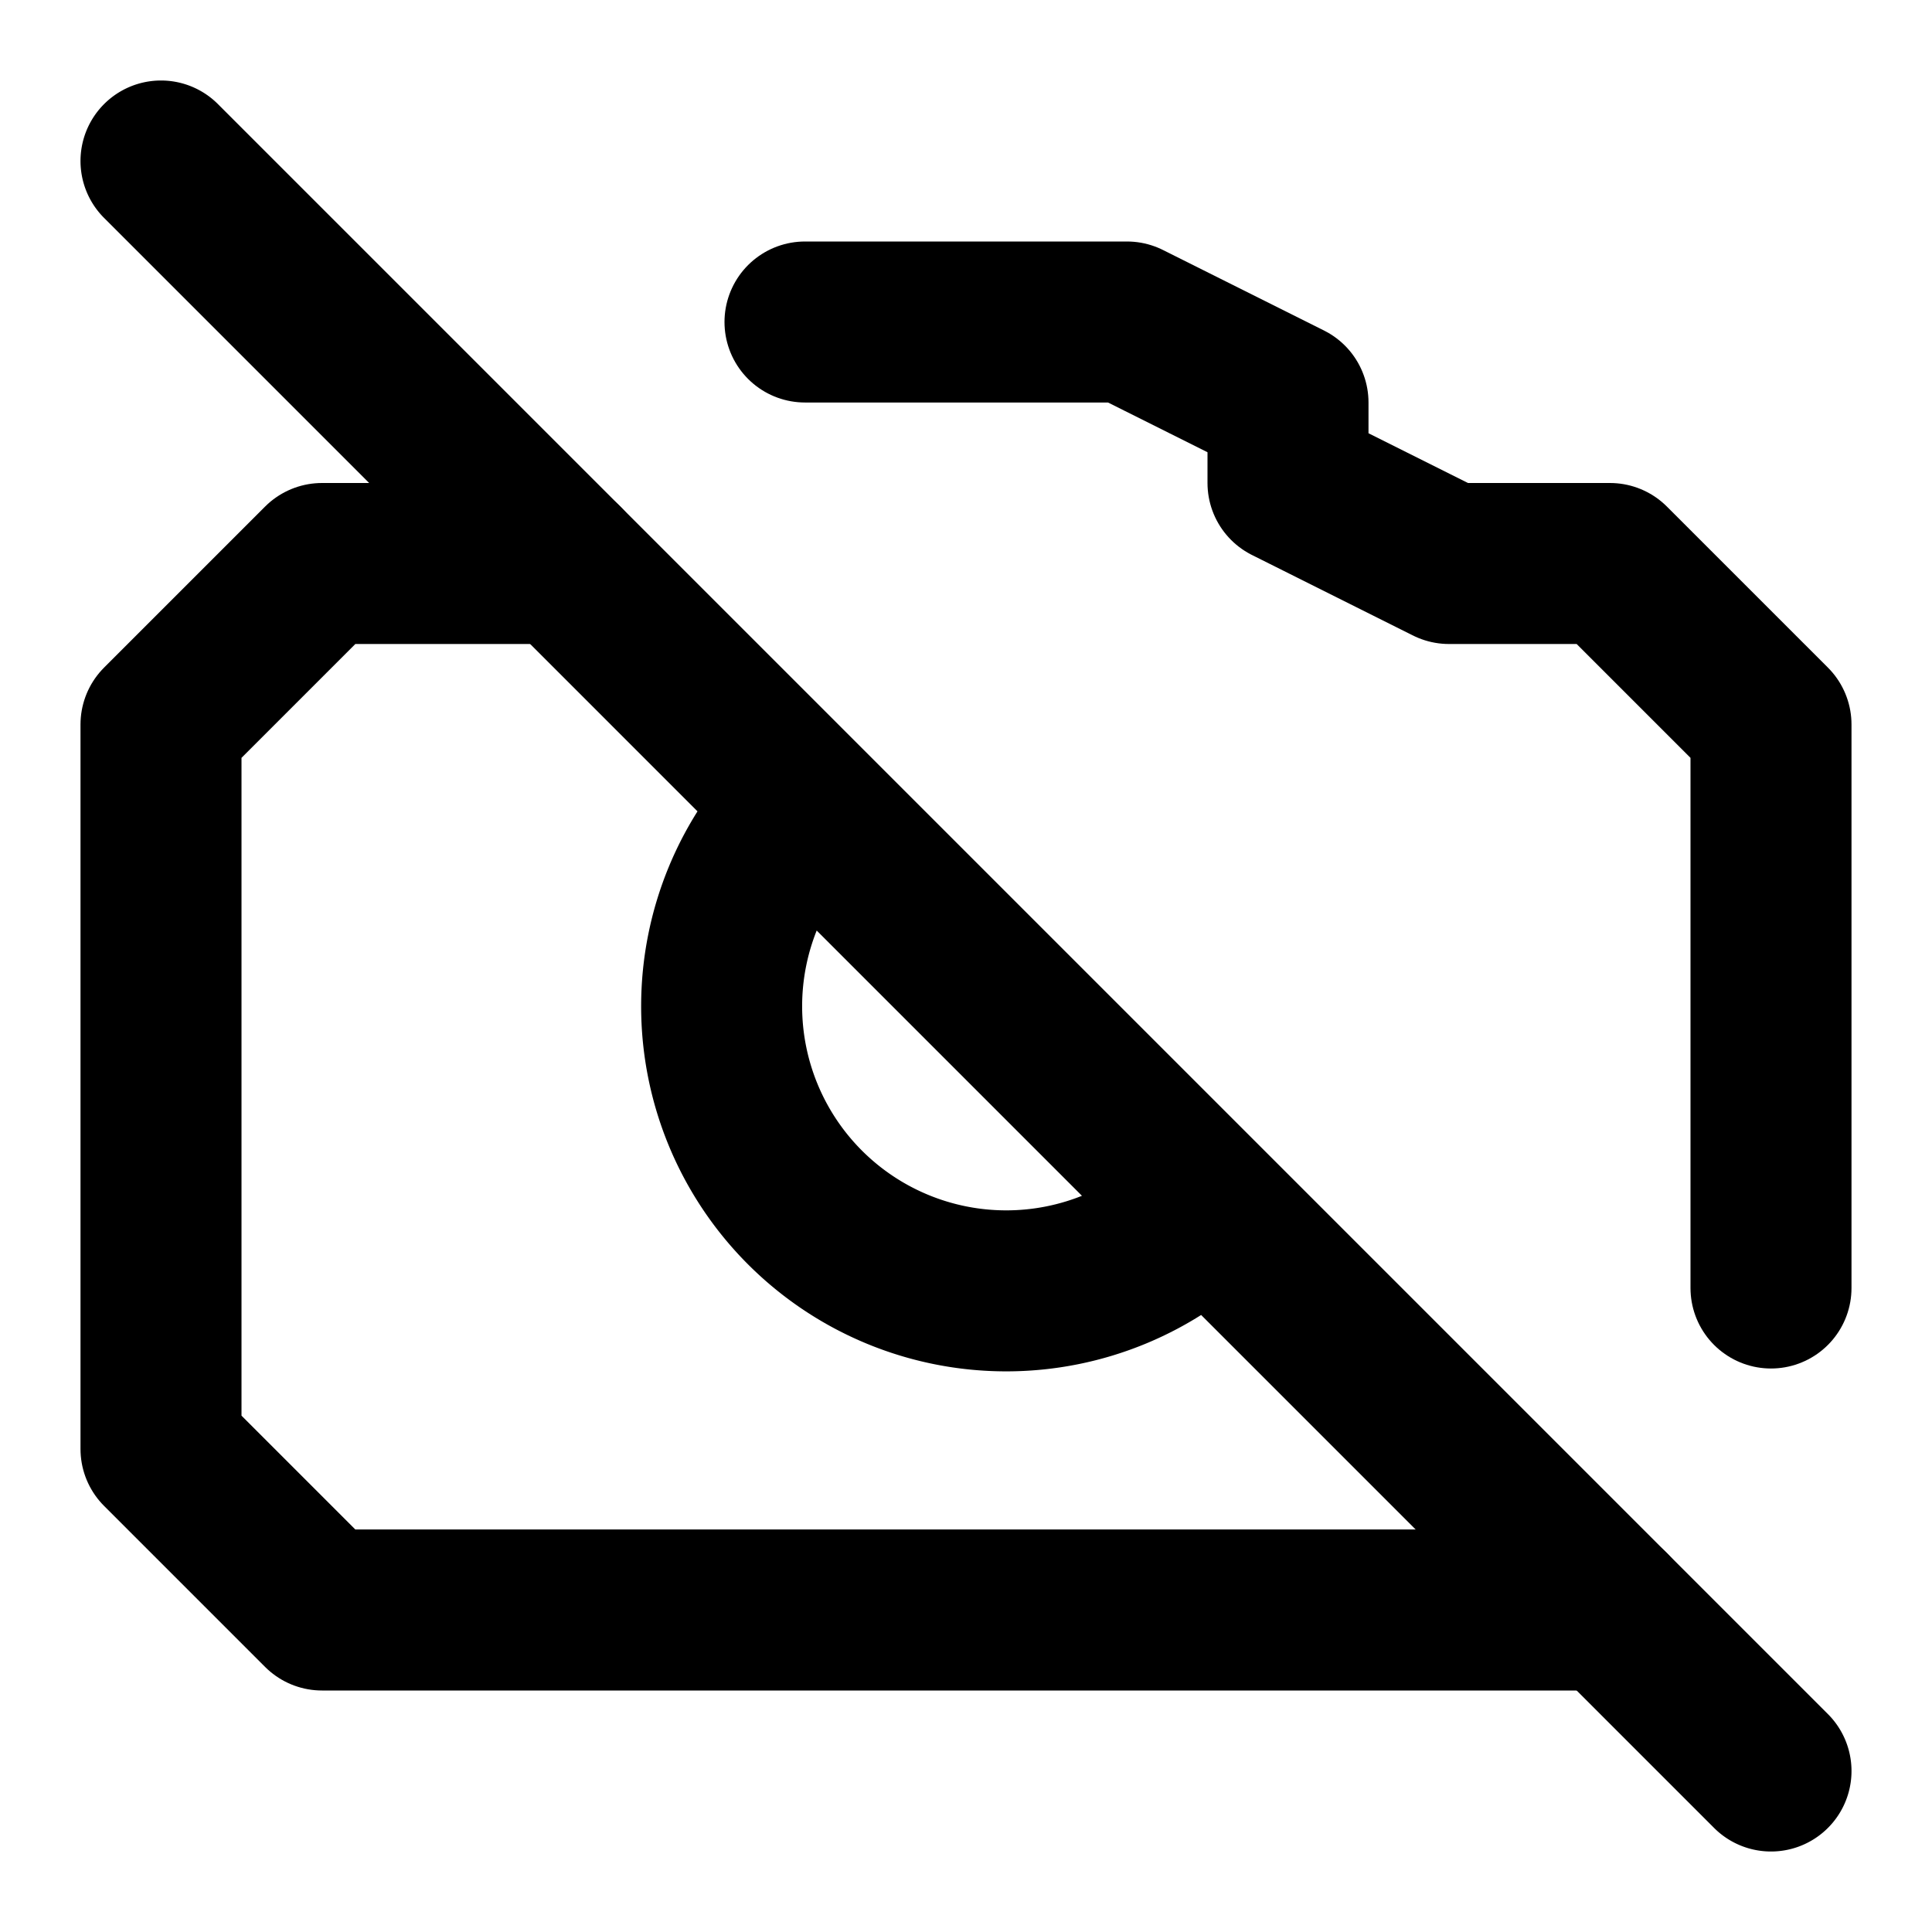 <svg xmlns="http://www.w3.org/2000/svg" width="24" height="24" fill="none" stroke="currentColor" stroke-linecap="round" stroke-linejoin="round" stroke-width="2" viewBox="0 0 24 24"><path d="M15 15a3 3 0 1 1-5-5M2 2l20 20"/><path d="M20 20H4l-2-2V9l2-2h3m3-3h4l2 1v1l2 1h2l2 2v7"/></svg>